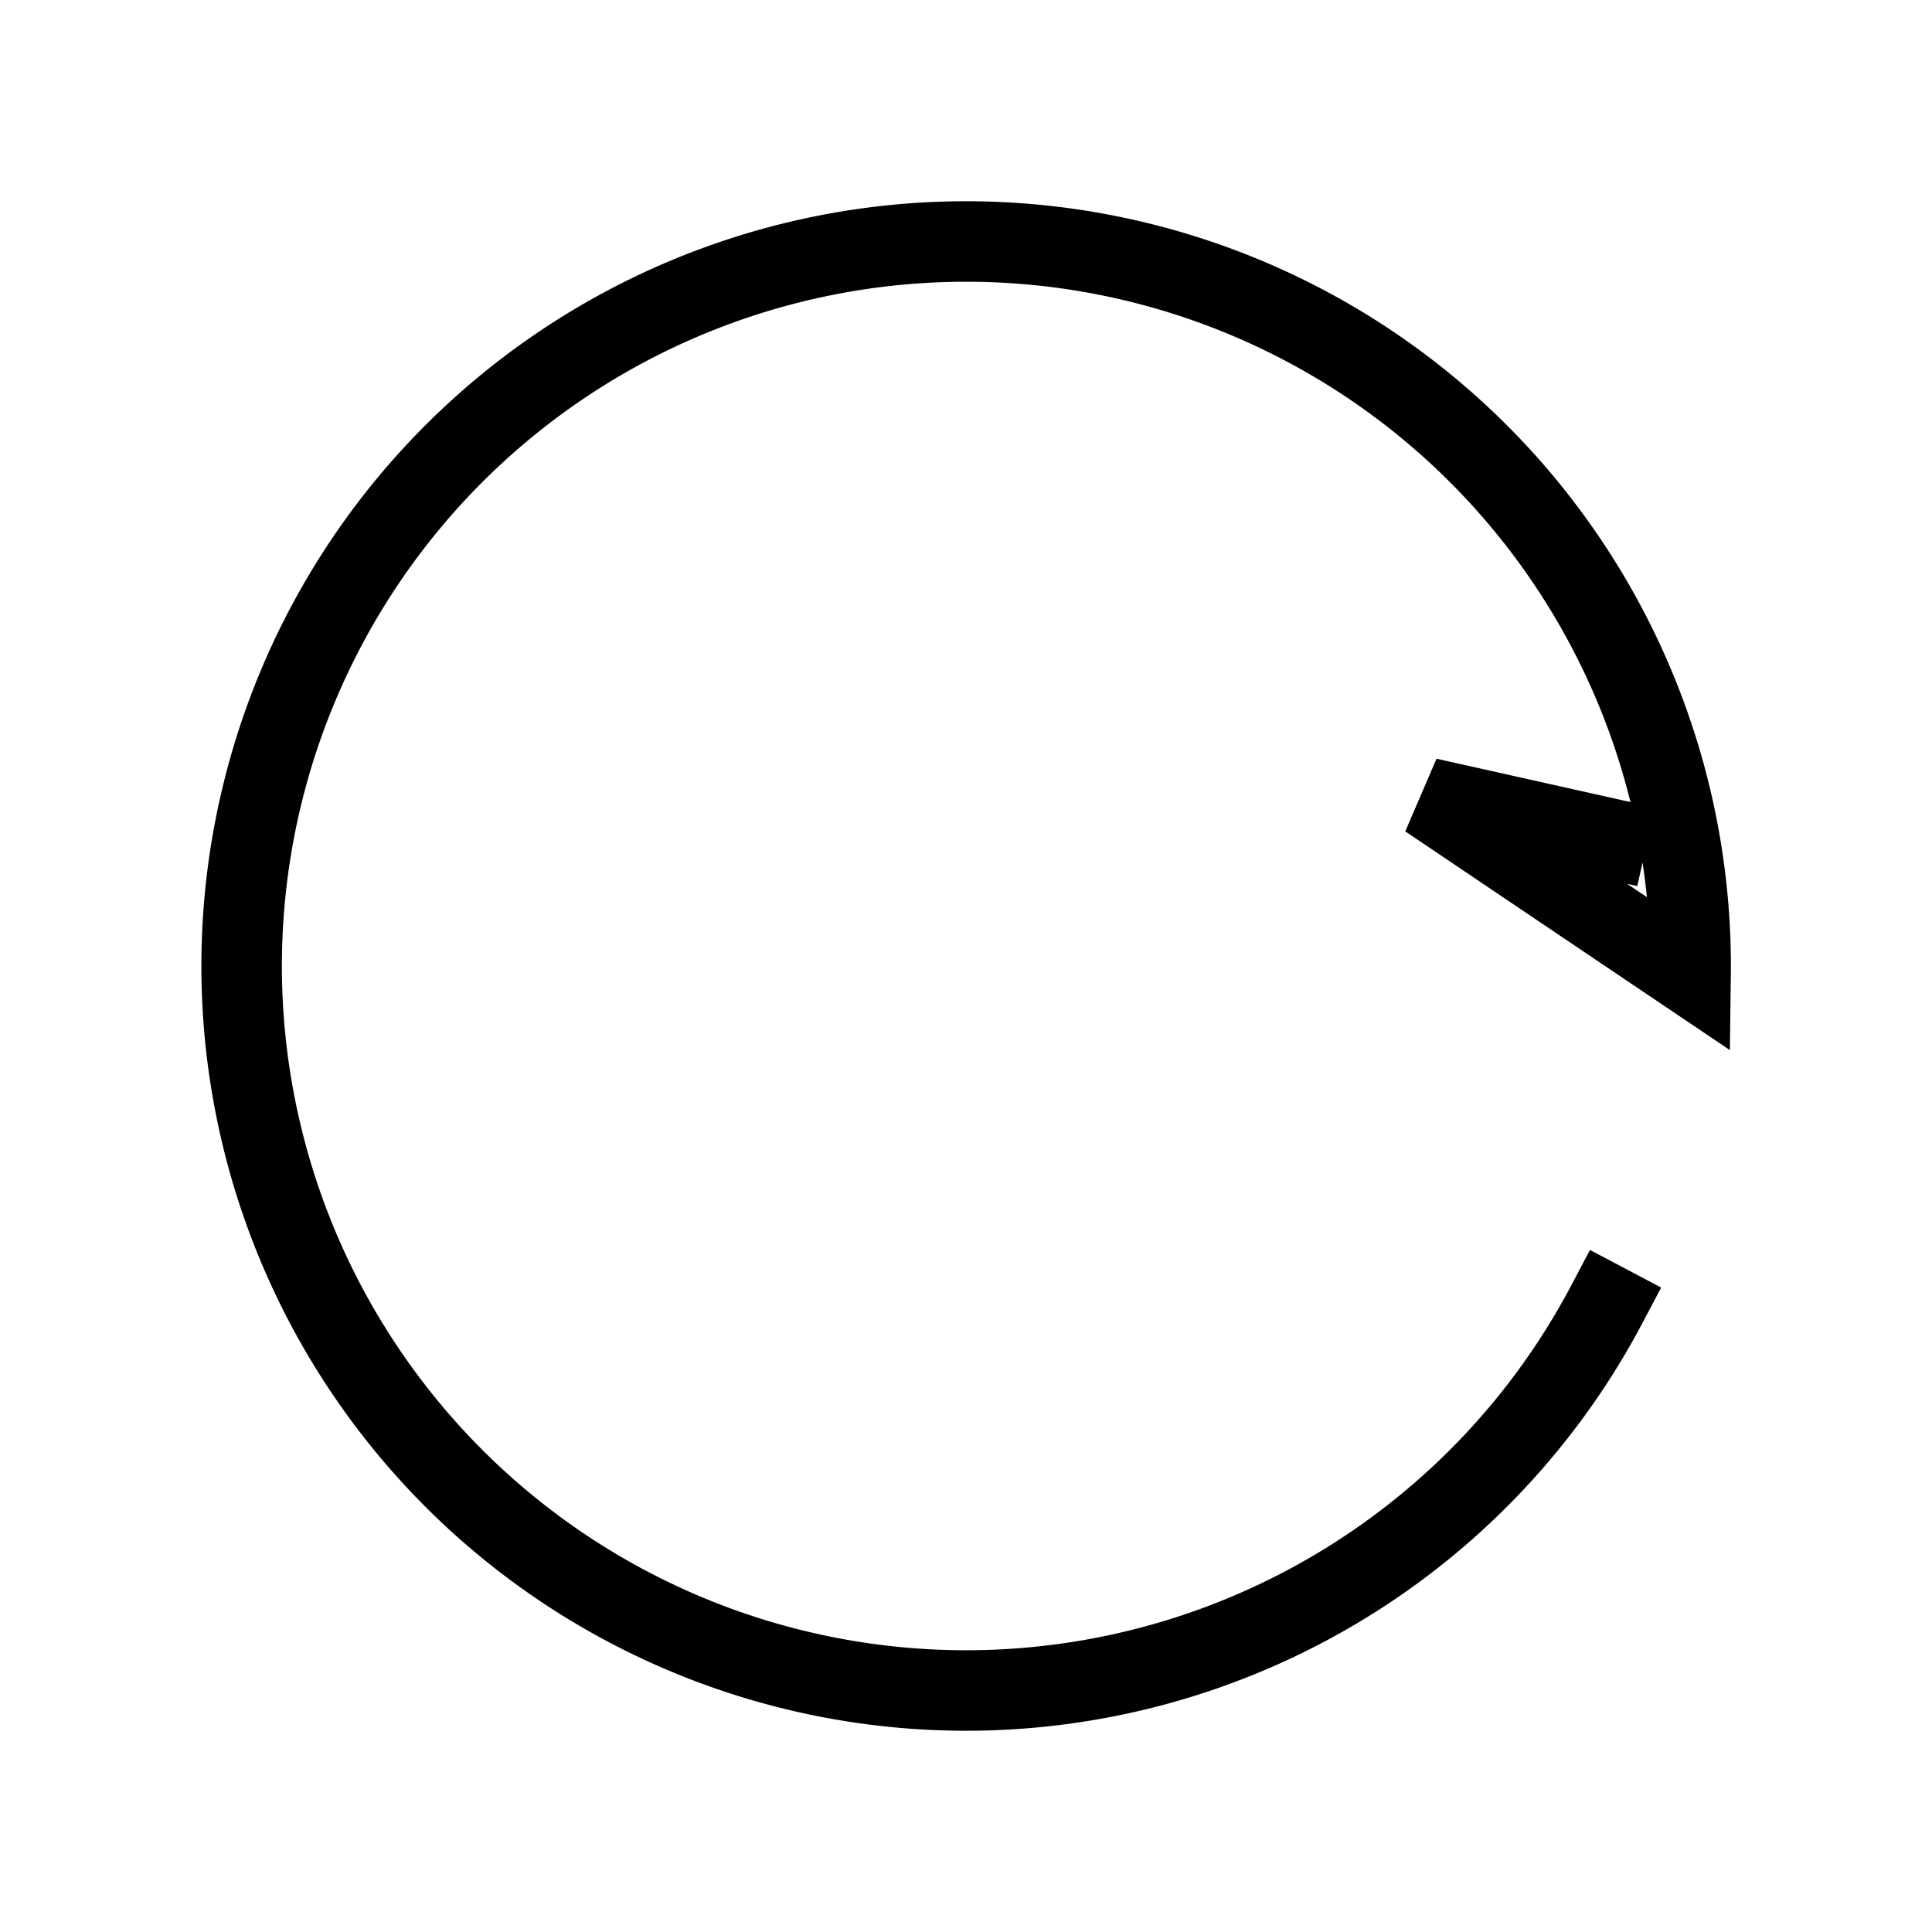 <svg xmlns="http://www.w3.org/2000/svg" width="24" height="24" viewBox="0 0 24 24" fill="none">
    <path stroke="currentColor" stroke-linecap="square" d="M19.96 16.203a9 9 0 1 1 1.041-4.09l-3.265-2.2 2.224.497"/>
</svg>